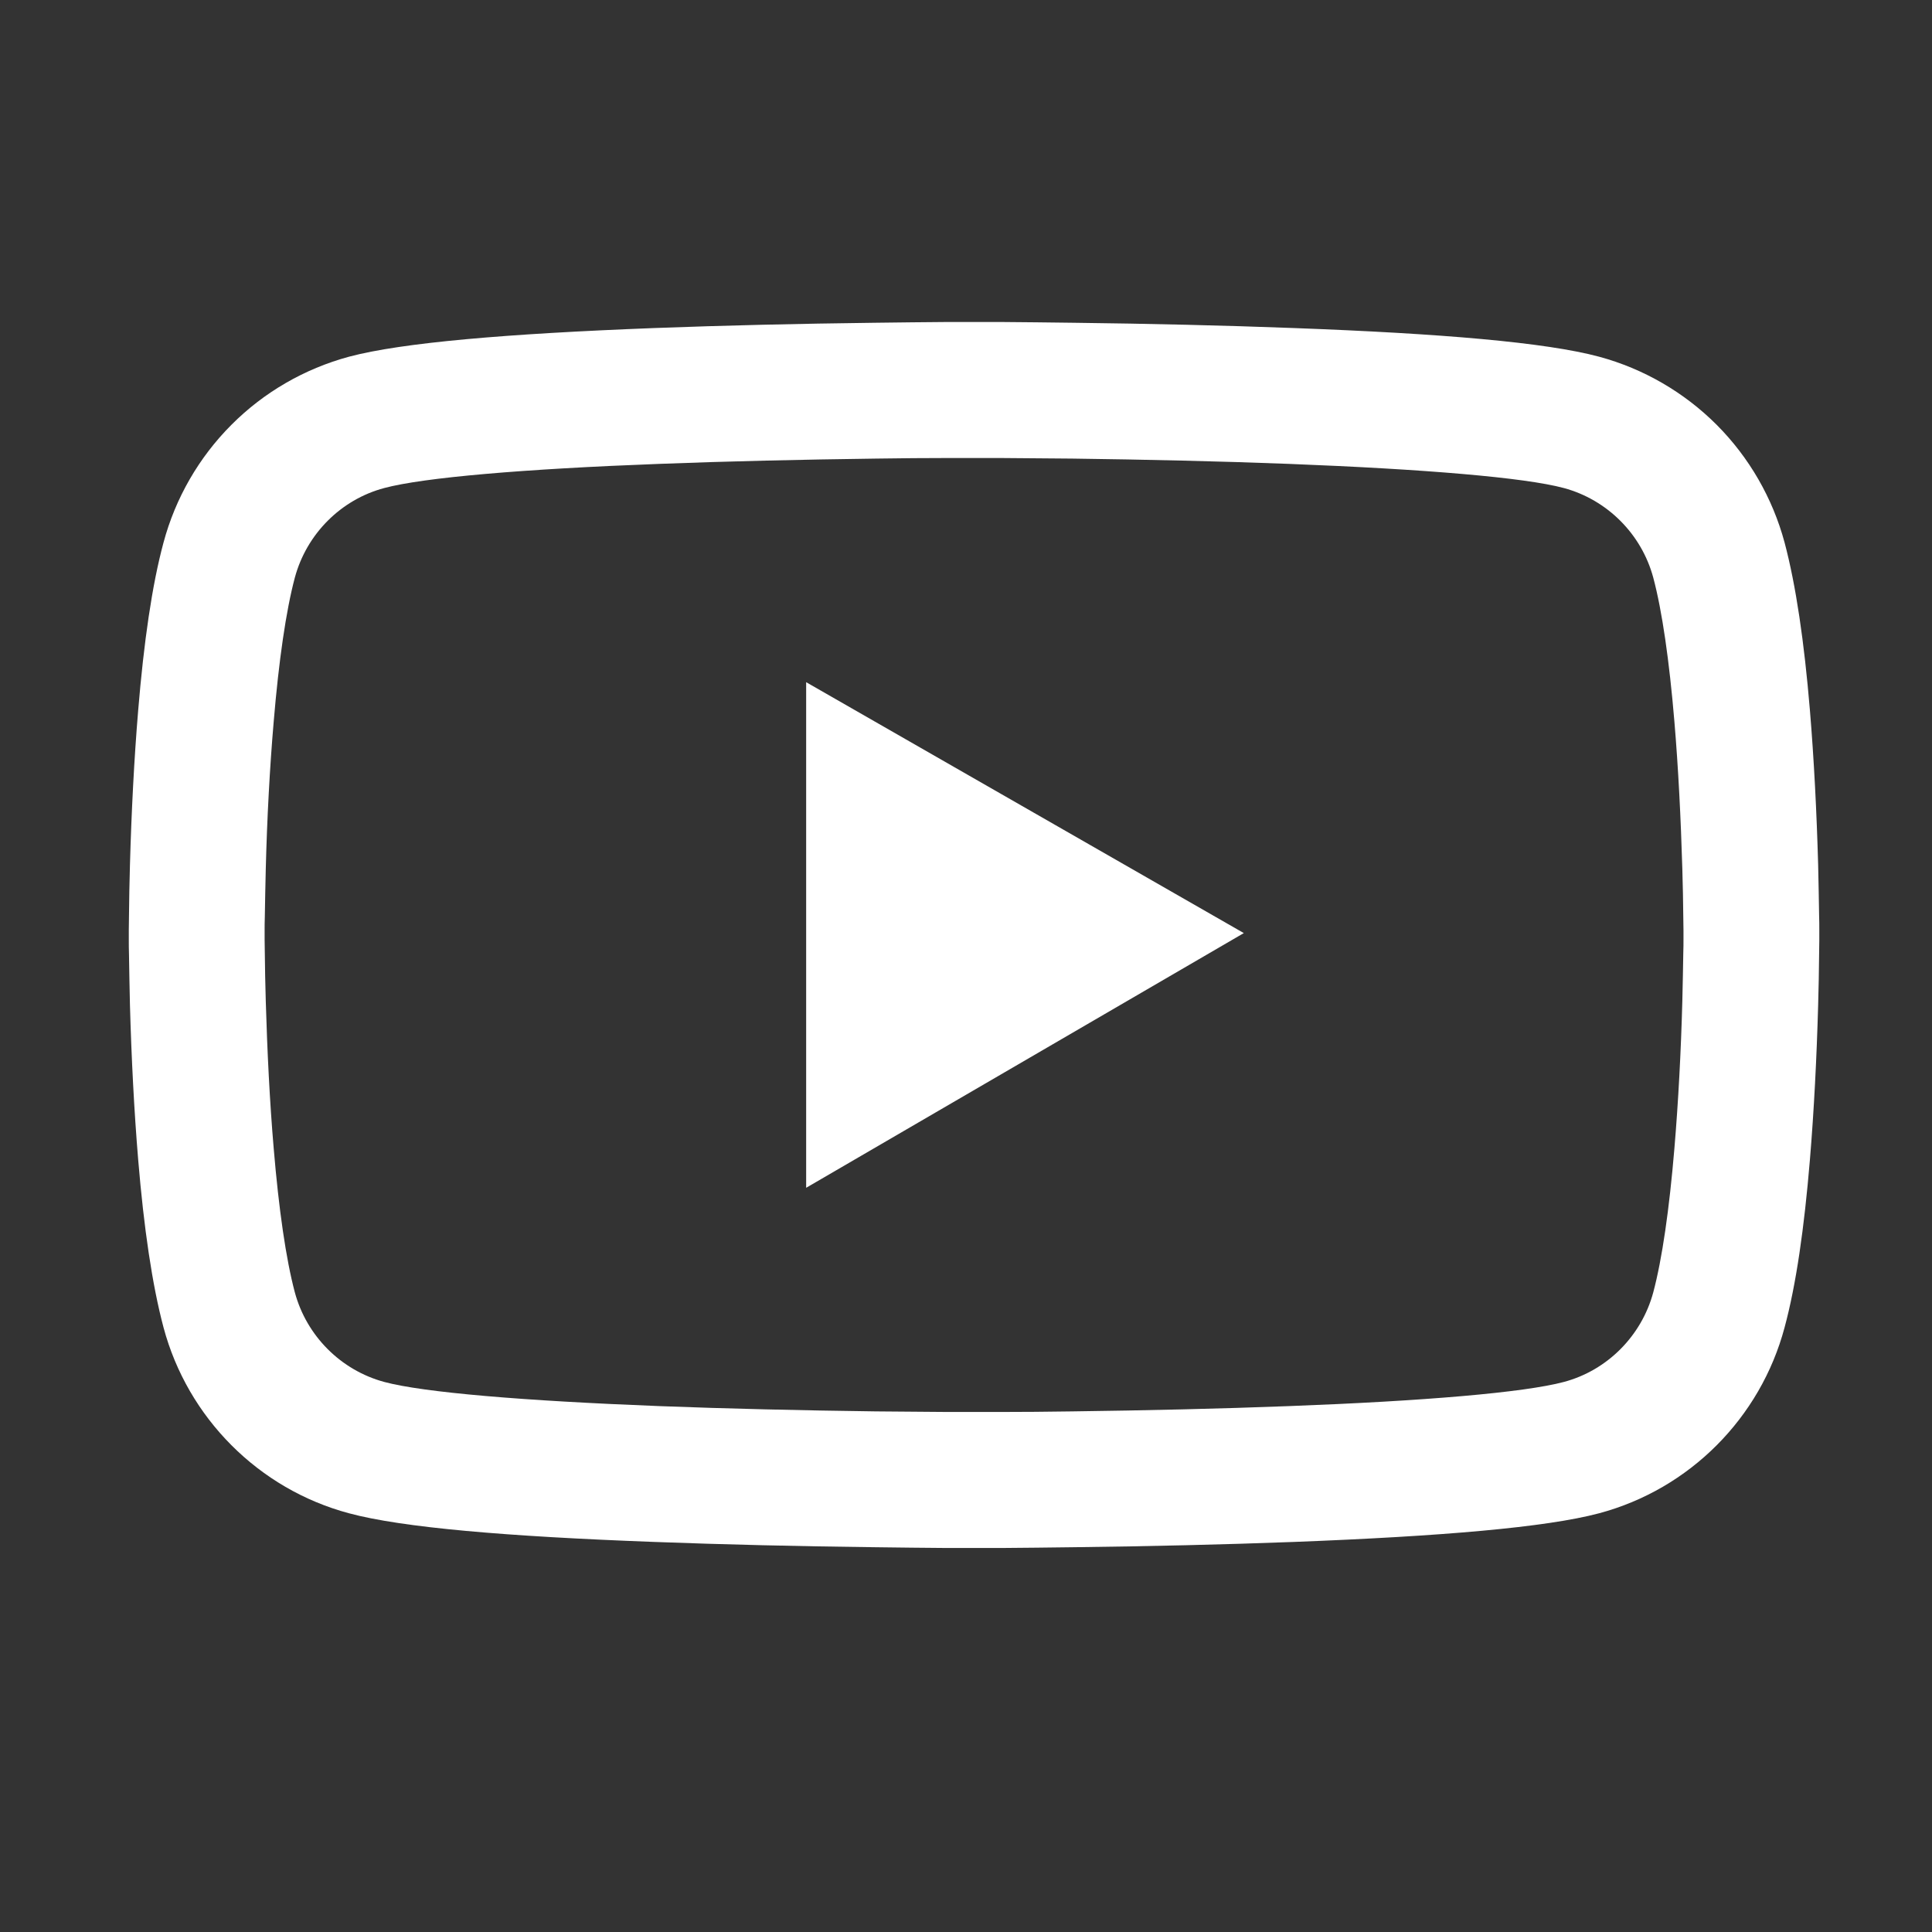 <svg width="30" height="30" viewBox="0 0 30 30" fill="none" xmlns="http://www.w3.org/2000/svg">
<rect x="0" y="0" width="30" height="30" fill="#333333" stroke="none"/>
<path d="M28.25 14.437C28.25 14.372 28.25 14.299 28.247 14.214C28.244 13.977 28.238 13.71 28.232 13.426C28.209 12.608 28.168 11.794 28.104 11.026C28.016 9.969 27.887 9.087 27.711 8.425C27.525 7.734 27.162 7.104 26.657 6.597C26.151 6.091 25.522 5.726 24.831 5.539C24.002 5.316 22.379 5.179 20.094 5.094C19.007 5.053 17.844 5.026 16.681 5.012C16.273 5.006 15.896 5.003 15.556 5H14.694C14.354 5.003 13.977 5.006 13.569 5.012C12.406 5.026 11.243 5.053 10.156 5.094C7.871 5.182 6.245 5.319 5.419 5.539C4.728 5.726 4.098 6.09 3.593 6.597C3.088 7.103 2.724 7.734 2.539 8.425C2.36 9.087 2.234 9.969 2.146 11.026C2.082 11.794 2.041 12.608 2.018 13.426C2.009 13.71 2.006 13.977 2.003 14.214C2.003 14.299 2 14.372 2 14.437V14.601C2 14.665 2 14.738 2.003 14.823C2.006 15.06 2.012 15.327 2.018 15.611C2.041 16.429 2.082 17.243 2.146 18.011C2.234 19.068 2.363 19.95 2.539 20.612C2.914 22.016 4.016 23.123 5.419 23.498C6.245 23.721 7.871 23.858 10.156 23.943C11.243 23.984 12.406 24.011 13.569 24.025C13.977 24.031 14.354 24.034 14.694 24.037H15.556C15.896 24.034 16.273 24.031 16.681 24.025C17.844 24.011 19.007 23.984 20.094 23.943C22.379 23.855 24.005 23.718 24.831 23.498C26.234 23.123 27.336 22.019 27.711 20.612C27.89 19.95 28.016 19.068 28.104 18.011C28.168 17.243 28.209 16.429 28.232 15.611C28.241 15.327 28.244 15.06 28.247 14.823C28.247 14.738 28.25 14.665 28.25 14.601V14.437ZM26.141 14.589C26.141 14.65 26.141 14.718 26.138 14.797C26.135 15.025 26.129 15.277 26.123 15.55C26.102 16.329 26.061 17.108 26 17.832C25.921 18.775 25.81 19.549 25.672 20.067C25.49 20.744 24.957 21.28 24.283 21.459C23.668 21.623 22.118 21.755 20.012 21.834C18.945 21.875 17.797 21.901 16.651 21.916C16.25 21.922 15.878 21.925 15.544 21.925H14.706L13.599 21.916C12.453 21.901 11.308 21.875 10.238 21.834C8.132 21.752 6.579 21.623 5.967 21.459C5.293 21.277 4.76 20.744 4.578 20.067C4.44 19.549 4.329 18.775 4.25 17.832C4.188 17.108 4.15 16.329 4.127 15.55C4.118 15.277 4.115 15.023 4.112 14.797C4.112 14.718 4.109 14.648 4.109 14.589V14.448C4.109 14.387 4.109 14.319 4.112 14.24C4.115 14.012 4.121 13.76 4.127 13.487C4.147 12.708 4.188 11.929 4.25 11.205C4.329 10.262 4.44 9.488 4.578 8.97C4.76 8.293 5.293 7.757 5.967 7.578C6.582 7.414 8.132 7.282 10.238 7.203C11.305 7.162 12.453 7.136 13.599 7.121C14 7.115 14.372 7.112 14.706 7.112H15.544L16.651 7.121C17.797 7.136 18.942 7.162 20.012 7.203C22.118 7.285 23.671 7.414 24.283 7.578C24.957 7.76 25.49 8.293 25.672 8.97C25.81 9.488 25.921 10.262 26 11.205C26.061 11.929 26.1 12.708 26.123 13.487C26.132 13.76 26.135 14.015 26.138 14.24C26.138 14.319 26.141 14.39 26.141 14.448V14.589ZM12.518 18.444L19.314 14.489L12.518 10.593V18.444Z" fill="white"/>
</svg>
